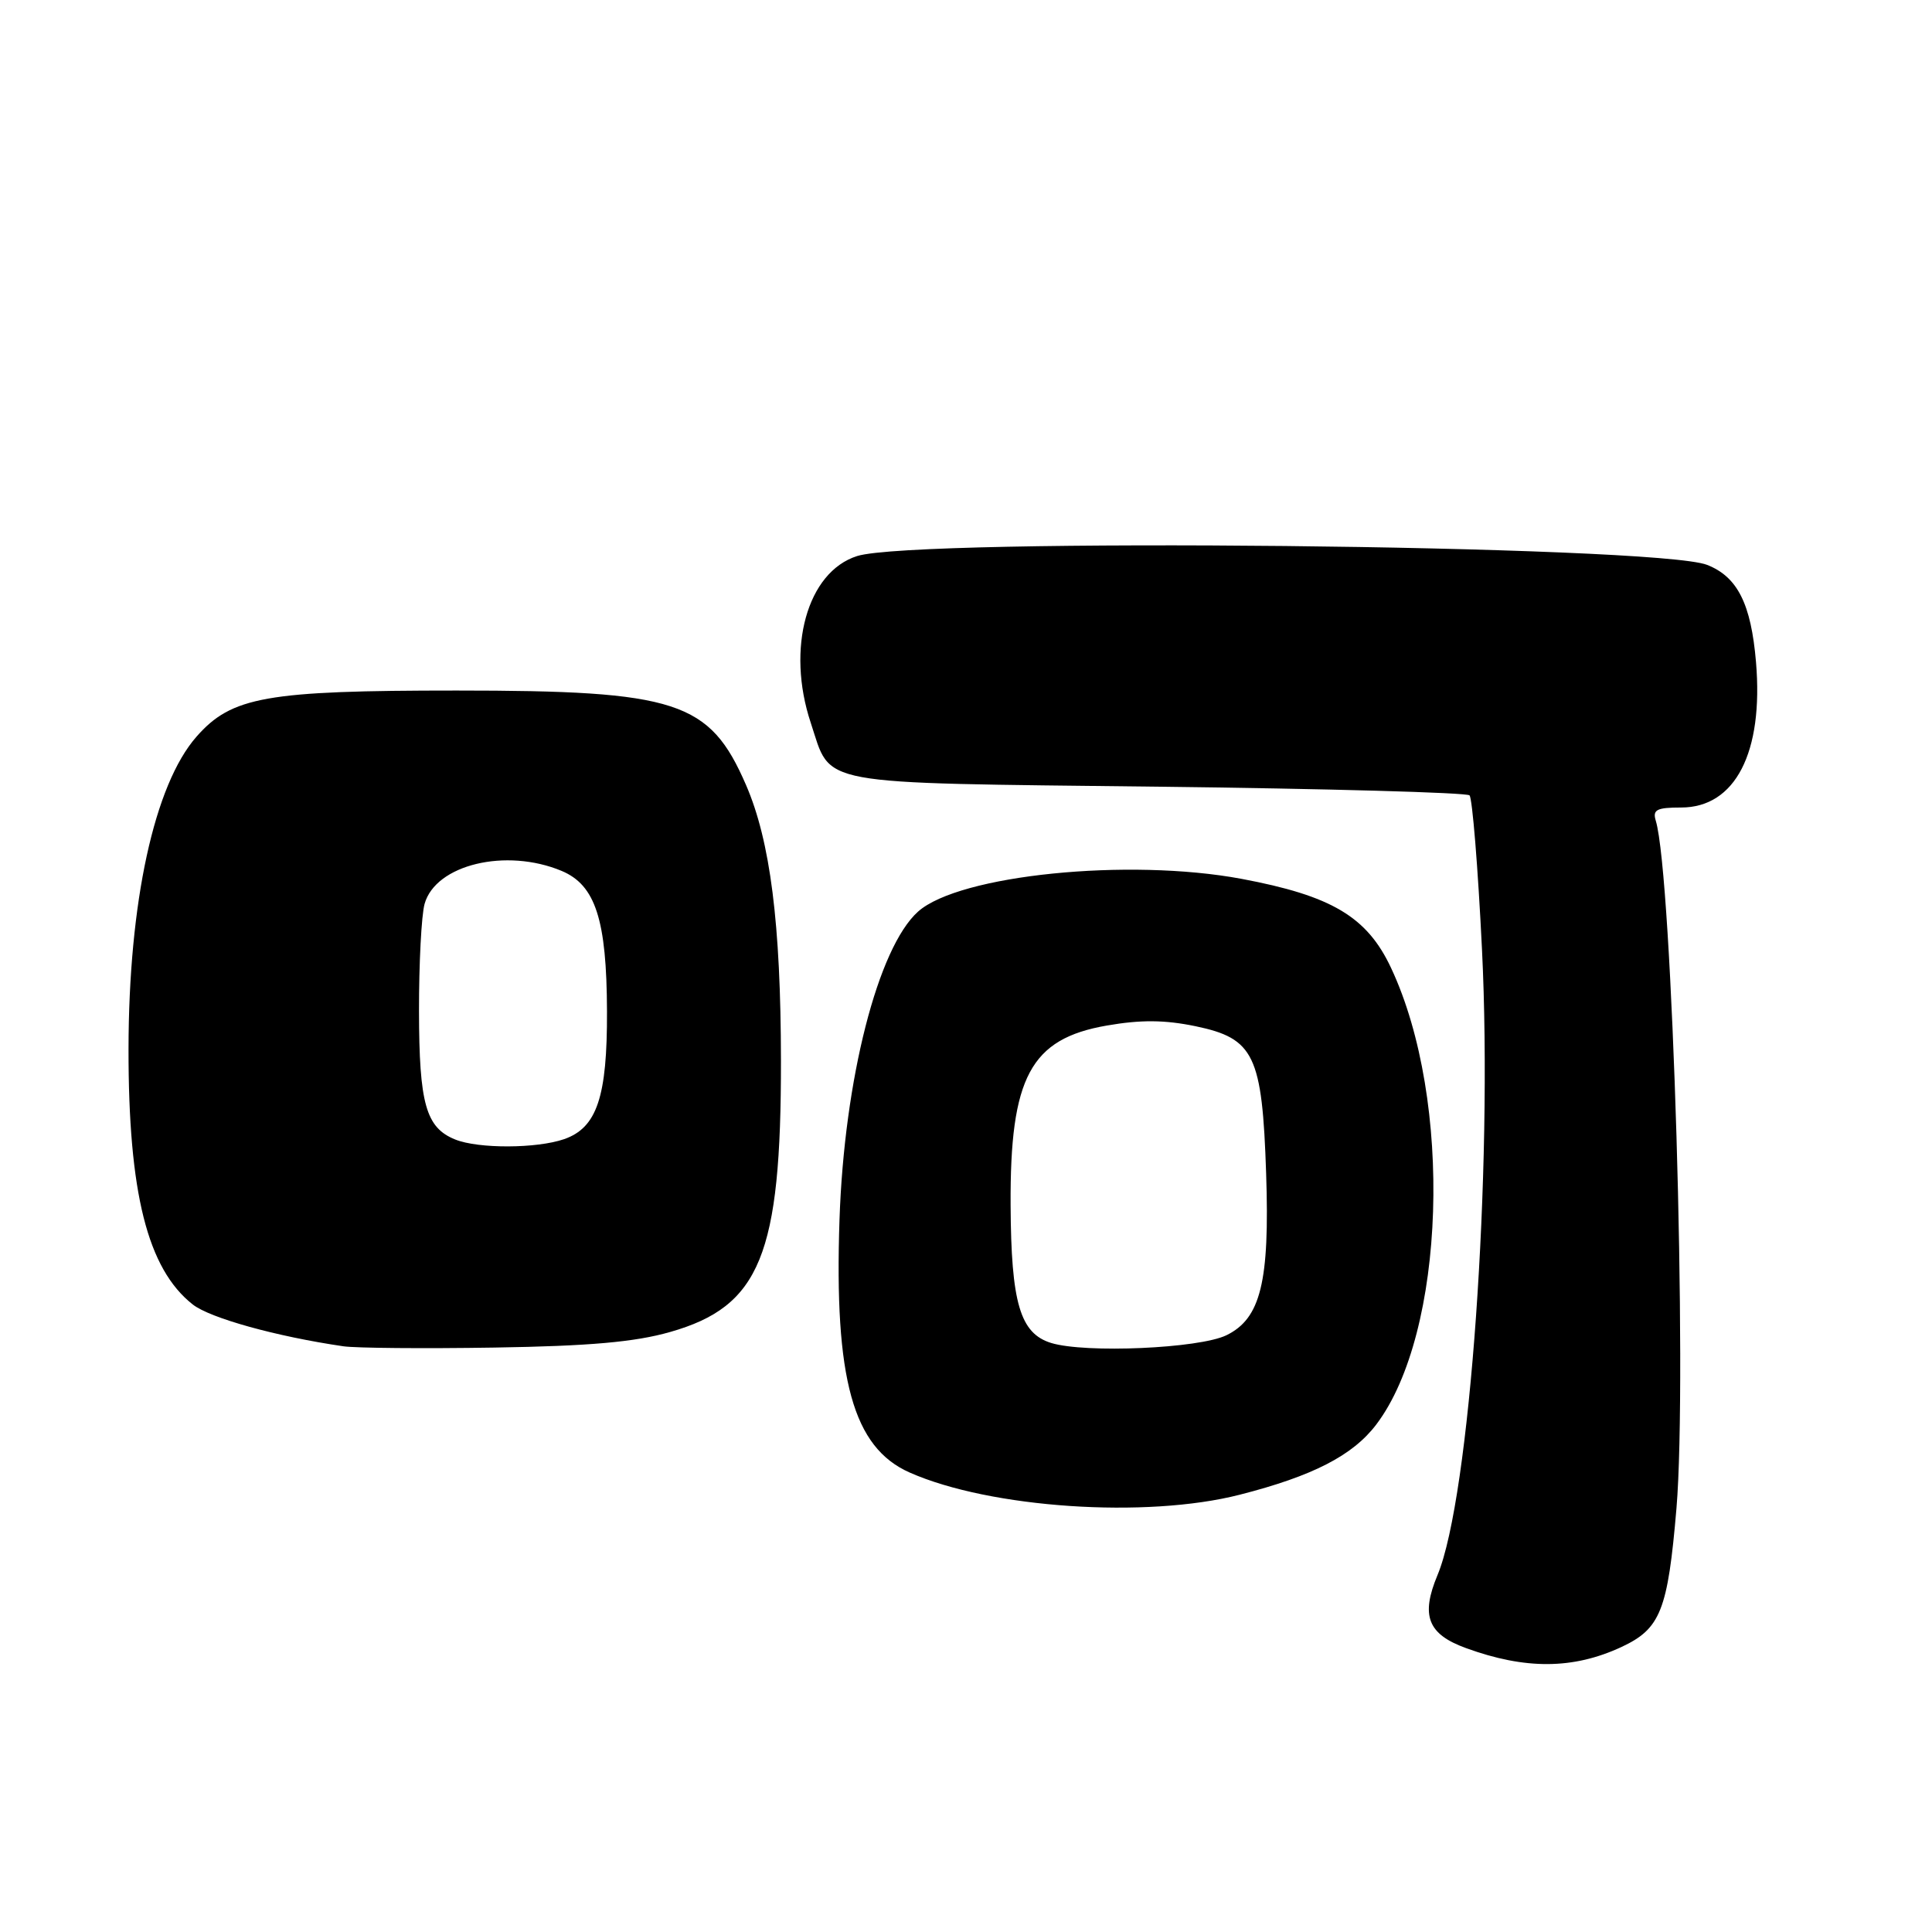 <?xml version="1.0" encoding="UTF-8" standalone="no"?>
<!DOCTYPE svg PUBLIC "-//W3C//DTD SVG 1.1//EN" "http://www.w3.org/Graphics/SVG/1.1/DTD/svg11.dtd" >
<svg xmlns="http://www.w3.org/2000/svg" xmlns:xlink="http://www.w3.org/1999/xlink" version="1.1" viewBox="0 0 256 256">
 <g >
 <path fill="currentColor"
d=" M 214.82 218.25 C 220.03 215.83 220.99 213.41 222.14 199.86 C 223.60 182.56 221.60 116.02 219.40 108.75 C 218.95 107.29 219.52 107.00 222.76 107.00 C 229.93 107.00 233.69 99.71 232.68 87.74 C 232.03 80.02 230.23 76.43 226.20 74.85 C 219.49 72.22 121.37 71.20 113.57 73.68 C 106.95 75.78 104.14 85.89 107.43 95.78 C 110.23 104.22 107.41 103.70 153.27 104.24 C 175.70 104.50 194.35 105.02 194.72 105.39 C 195.09 105.76 195.84 114.94 196.37 125.78 C 197.83 155.20 194.76 198.47 190.48 208.70 C 188.23 214.09 189.18 216.54 194.25 218.38 C 202.12 221.25 208.46 221.20 214.82 218.25 Z  M 164.26 198.06 C 173.94 195.59 179.25 192.86 182.36 188.76 C 191.57 176.62 192.57 145.82 184.32 128.25 C 181.14 121.47 176.45 118.69 164.50 116.45 C 149.53 113.66 127.09 115.93 121.65 120.79 C 116.33 125.55 111.87 143.02 111.24 161.57 C 110.52 182.75 113.03 191.80 120.54 195.12 C 131.21 199.84 151.87 201.23 164.26 198.06 Z  M 88.78 176.50 C 100.72 173.11 103.51 166.29 103.48 140.50 C 103.46 122.41 102.07 111.43 98.85 104.01 C 94.03 92.90 89.73 91.50 60.50 91.50 C 35.25 91.50 30.69 92.31 26.03 97.62 C 20.44 103.99 17.05 119.56 17.03 139.00 C 17.01 158.06 19.54 168.13 25.54 172.85 C 27.83 174.65 36.60 177.09 45.50 178.39 C 47.15 178.63 56.15 178.71 65.50 178.56 C 78.12 178.36 84.12 177.83 88.78 176.50 Z  M 139.28 177.95 C 135.17 176.68 133.98 172.66 133.91 159.69 C 133.82 142.73 136.55 137.64 146.66 135.89 C 151.16 135.11 154.31 135.13 158.42 135.98 C 166.19 137.60 167.25 139.81 167.77 155.50 C 168.25 169.85 167.05 174.72 162.50 176.93 C 158.89 178.68 143.83 179.34 139.28 177.95 Z  M 60.32 150.99 C 56.43 149.43 55.54 146.25 55.52 134.00 C 55.51 127.67 55.84 121.27 56.26 119.77 C 57.72 114.56 67.05 112.32 74.42 115.40 C 78.91 117.28 80.39 121.88 80.43 134.00 C 80.47 145.34 79.10 149.42 74.76 150.94 C 71.13 152.20 63.39 152.23 60.32 150.99 Z "/>
</g>
</svg>